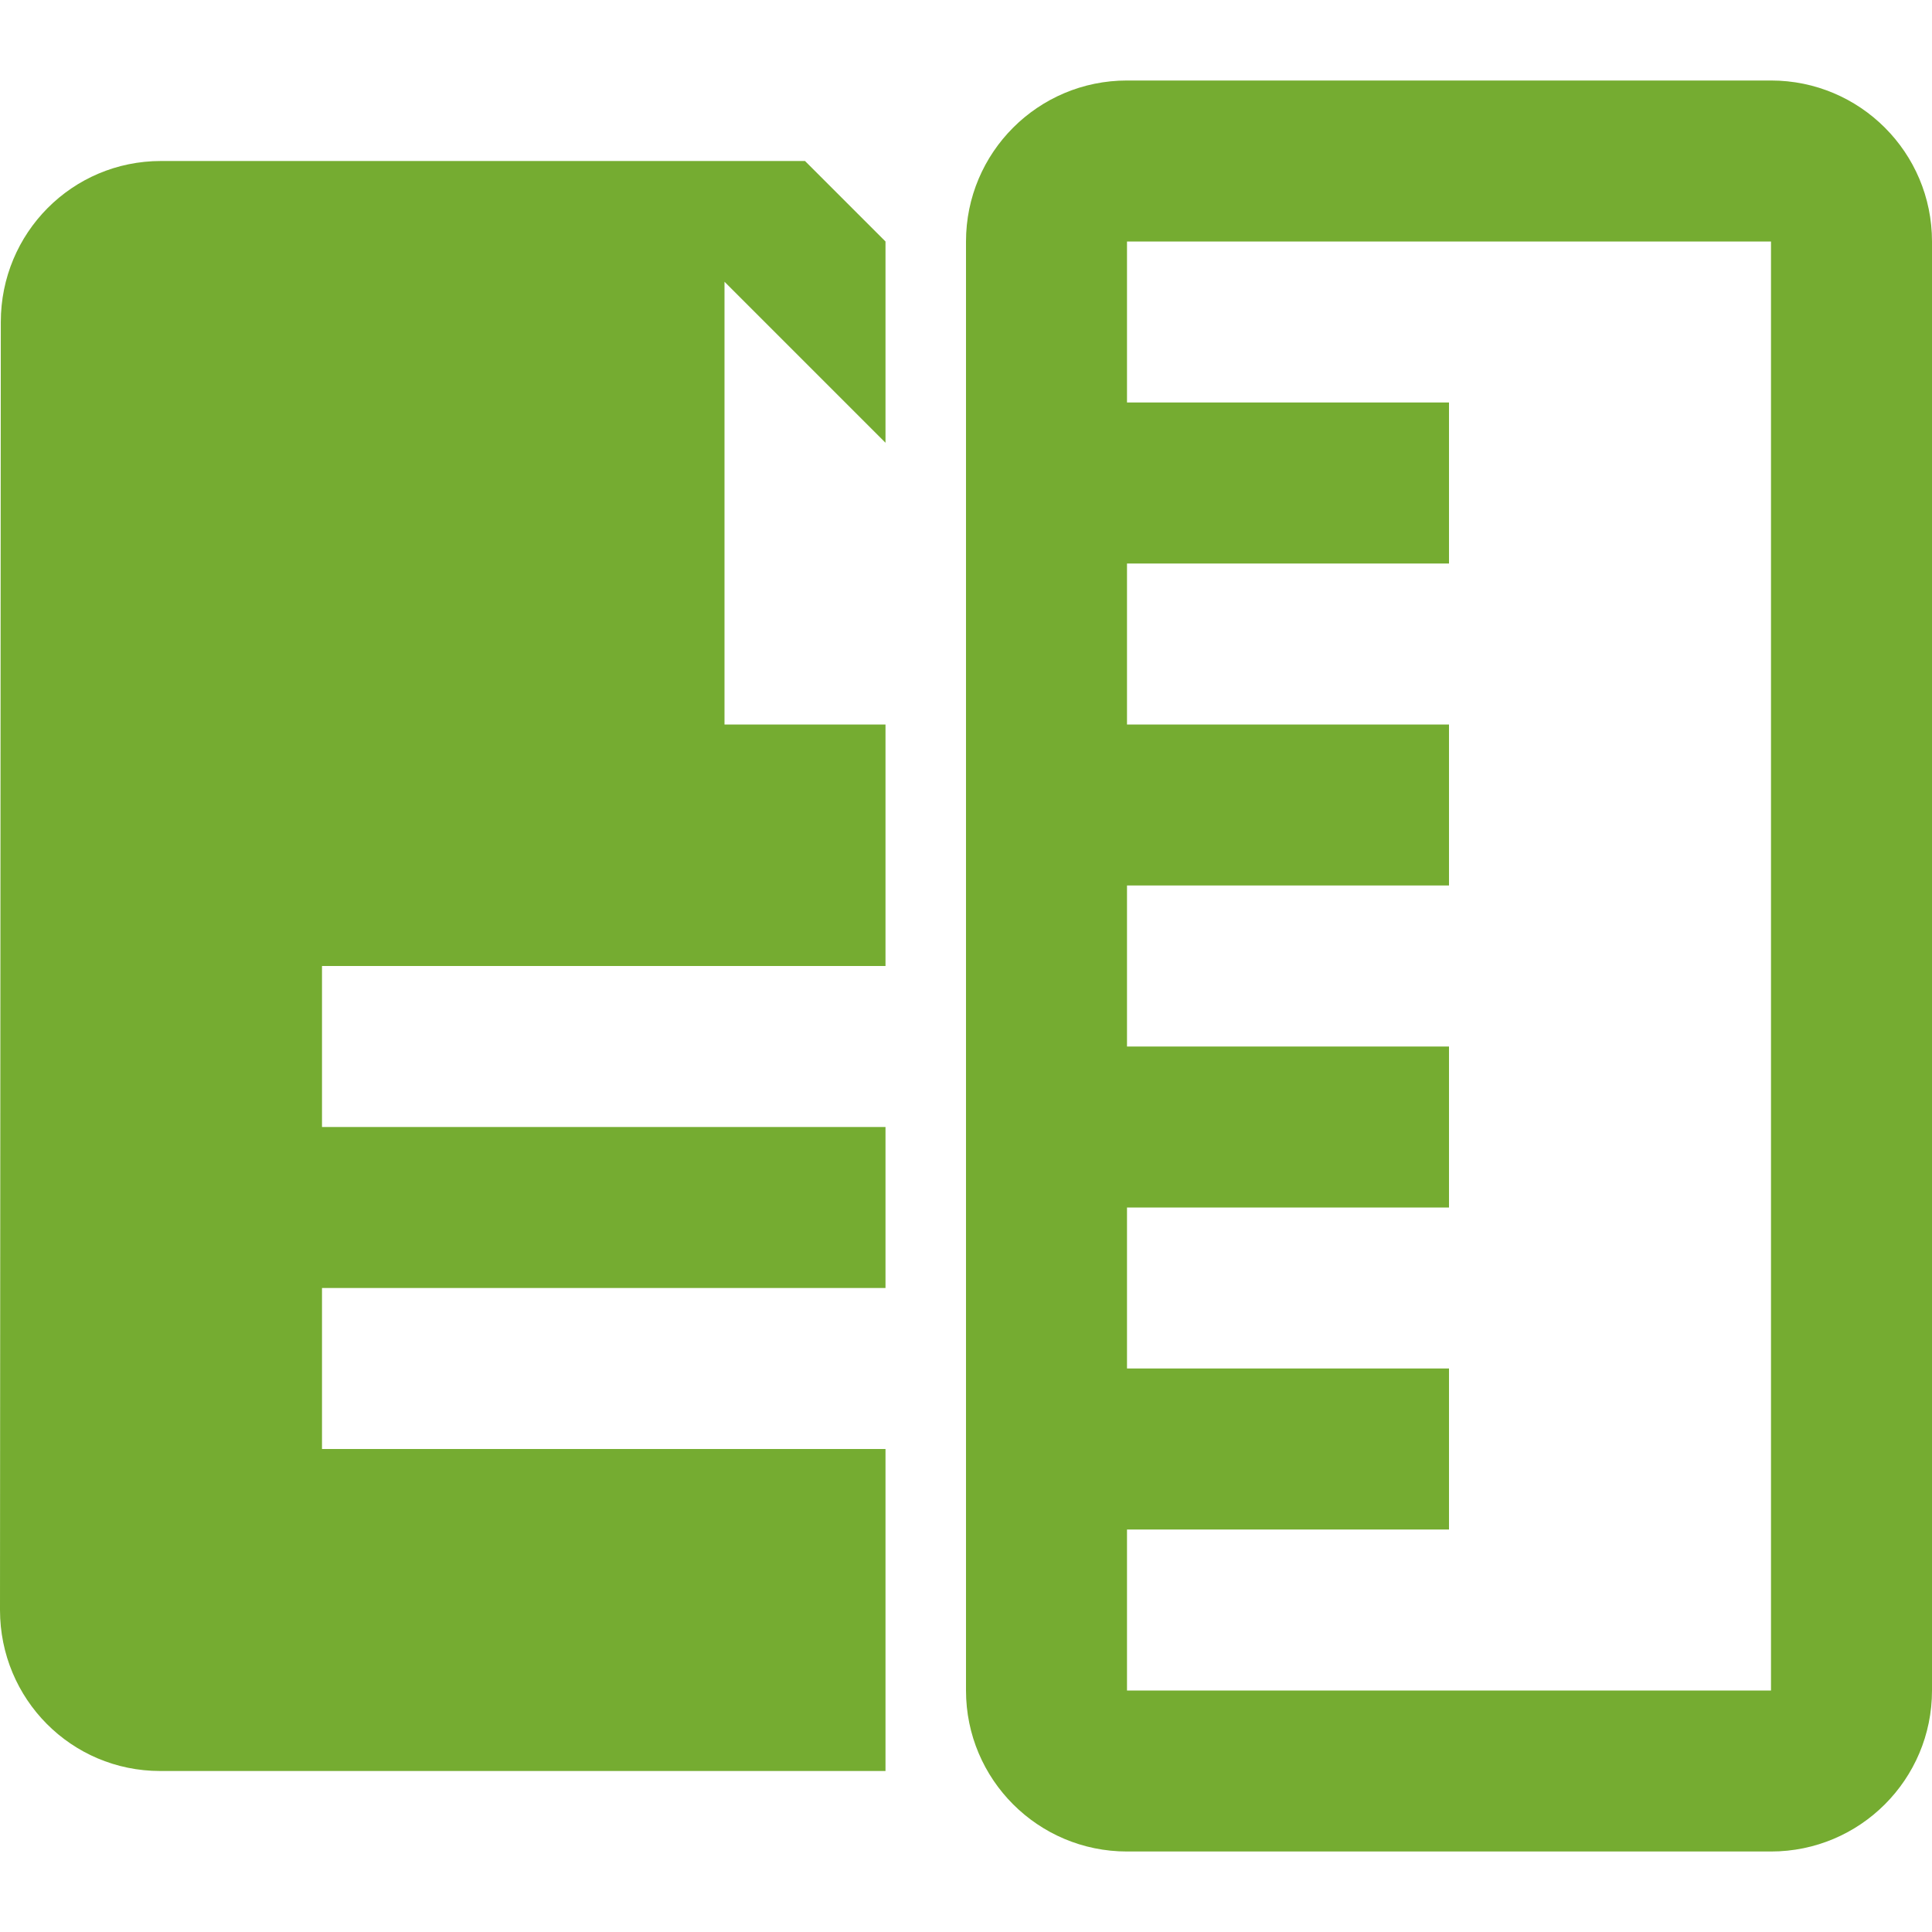 <svg fill="#75ac31" height="48" version="1.1" viewBox="0 0 48 48" width="48" xmlns="http://www.w3.org/2000/svg"><path d="M28 2C25.79 2 24 3.79 24 6L24 42C24 44.21 25.79 46 28 46L44 46C46.21 46 48 44.21 48 42L48 6C48 3.79 46.21 2 44 2L28 2zM28 6L44 6 44 42 28 42 28 38 36 38 36 34 28 34 28 30 36 30 36 26 28 26 28 22 36 22 36 18 28 18 28 14 36 14 36 10 28 10 28 6z" fill="#75ac31"/><path d="M4 4C1.79 4 .02 5.79.02 8L0 40C0 42.21 1.77 44 3.98 44L22 44 22 42 22 36 8 36 8 32 22 32 22 28 8 28 8 24 22 24 22 18 18 18 18 7 22 11 22 6 20 4 4 4z" fill="#75ac31"/></svg>